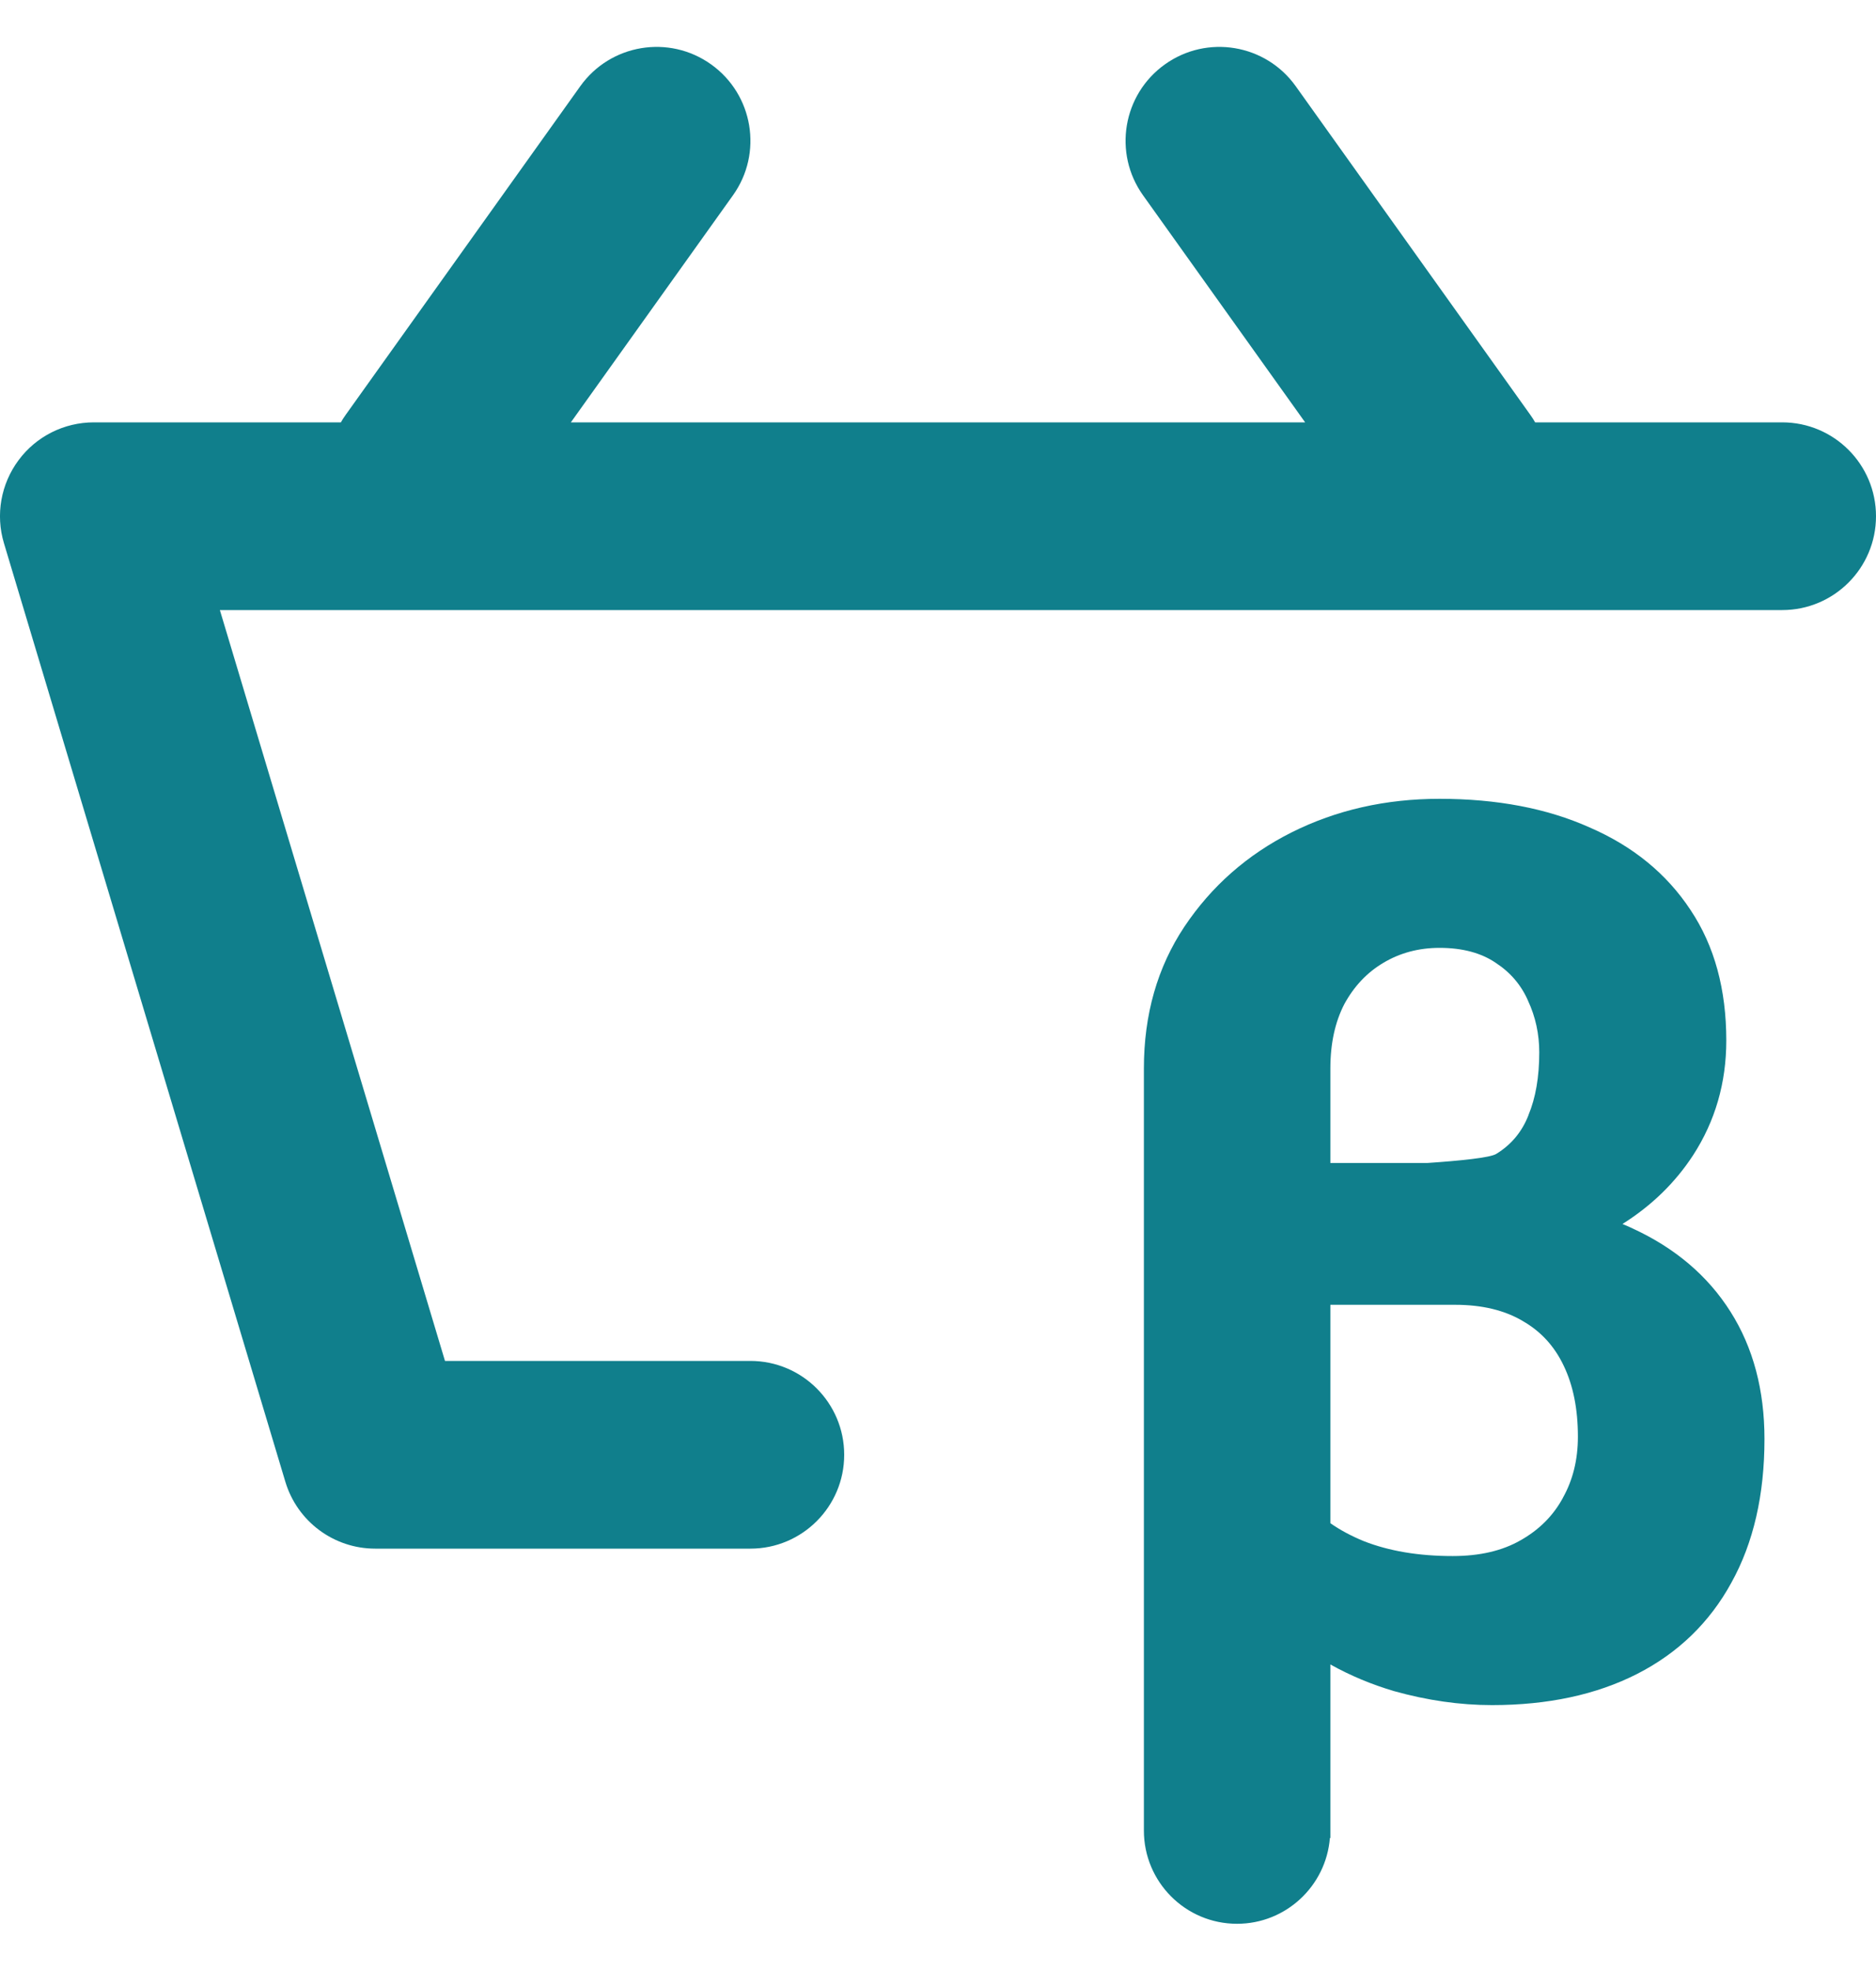 <svg width="20" height="21" viewBox="0 0 20 21" fill="none" xmlns="http://www.w3.org/2000/svg">
<path d="M7.581 0.686C8.031 1.007 8.135 1.632 7.814 2.081L6.086 4.5H13.914L12.186 2.081C11.865 1.632 11.969 1.007 12.419 0.686C12.868 0.365 13.493 0.469 13.814 0.919L16.314 4.419C16.333 4.445 16.35 4.472 16.366 4.5H19C19.552 4.5 20 4.948 20 5.5C20 6.052 19.552 6.5 19 6.5H2.344L4.744 14.5H8C8.552 14.5 9 14.948 9 15.5C9 16.052 8.552 16.5 8 16.5H4C3.558 16.5 3.169 16.21 3.042 15.787L0.042 5.787C-0.049 5.485 0.009 5.157 0.198 4.903C0.386 4.649 0.684 4.5 1 4.5H3.634C3.65 4.472 3.667 4.445 3.686 4.419L6.186 0.919C6.507 0.469 7.132 0.365 7.581 0.686Z" fill="#107F8C"/>
<path fill-rule="evenodd" clip-rule="evenodd" d="M14.178 19.583H14.183L14.183 17.734C14.398 17.854 14.625 17.948 14.862 18.018C15.216 18.117 15.564 18.167 15.906 18.167C16.5 18.167 17.016 18.057 17.453 17.835C17.89 17.612 18.226 17.287 18.458 16.863C18.694 16.438 18.811 15.926 18.811 15.332C18.811 14.812 18.691 14.358 18.449 13.976C18.207 13.593 17.858 13.297 17.406 13.089C17.37 13.072 17.334 13.056 17.297 13.041C17.607 12.846 17.858 12.602 18.049 12.31C18.286 11.945 18.404 11.536 18.404 11.086C18.404 10.544 18.279 10.079 18.023 9.696C17.768 9.309 17.409 9.016 16.947 8.816C16.491 8.612 15.957 8.511 15.347 8.511C14.773 8.511 14.246 8.63 13.769 8.869C13.295 9.107 12.915 9.443 12.627 9.873C12.338 10.307 12.195 10.811 12.195 11.384V19.504C12.195 20.052 12.639 20.497 13.188 20.497C13.709 20.497 14.137 20.094 14.178 19.583ZM16.295 11.882C16.225 12.061 16.11 12.197 15.952 12.294C15.887 12.335 15.569 12.367 15.217 12.391H14.183V11.384C14.183 11.115 14.234 10.887 14.332 10.698C14.436 10.507 14.575 10.361 14.747 10.259C14.924 10.153 15.124 10.099 15.347 10.099C15.594 10.099 15.791 10.154 15.944 10.257L15.945 10.258C16.101 10.359 16.216 10.493 16.29 10.661L16.29 10.662C16.37 10.833 16.41 11.017 16.41 11.213C16.41 11.476 16.371 11.698 16.295 11.88L16.295 11.882ZM15.487 16.579C15.122 16.579 14.807 16.525 14.539 16.42C14.405 16.365 14.286 16.301 14.183 16.229V13.902L15.512 13.902L15.514 13.902C15.803 13.902 16.041 13.961 16.233 14.074L16.234 14.075C16.427 14.185 16.573 14.344 16.672 14.554C16.771 14.761 16.822 15.011 16.822 15.307C16.822 15.553 16.768 15.77 16.661 15.96L16.661 15.961C16.558 16.15 16.408 16.3 16.209 16.412C16.016 16.522 15.777 16.579 15.487 16.579Z" fill="#107F8C"/>
</svg>

